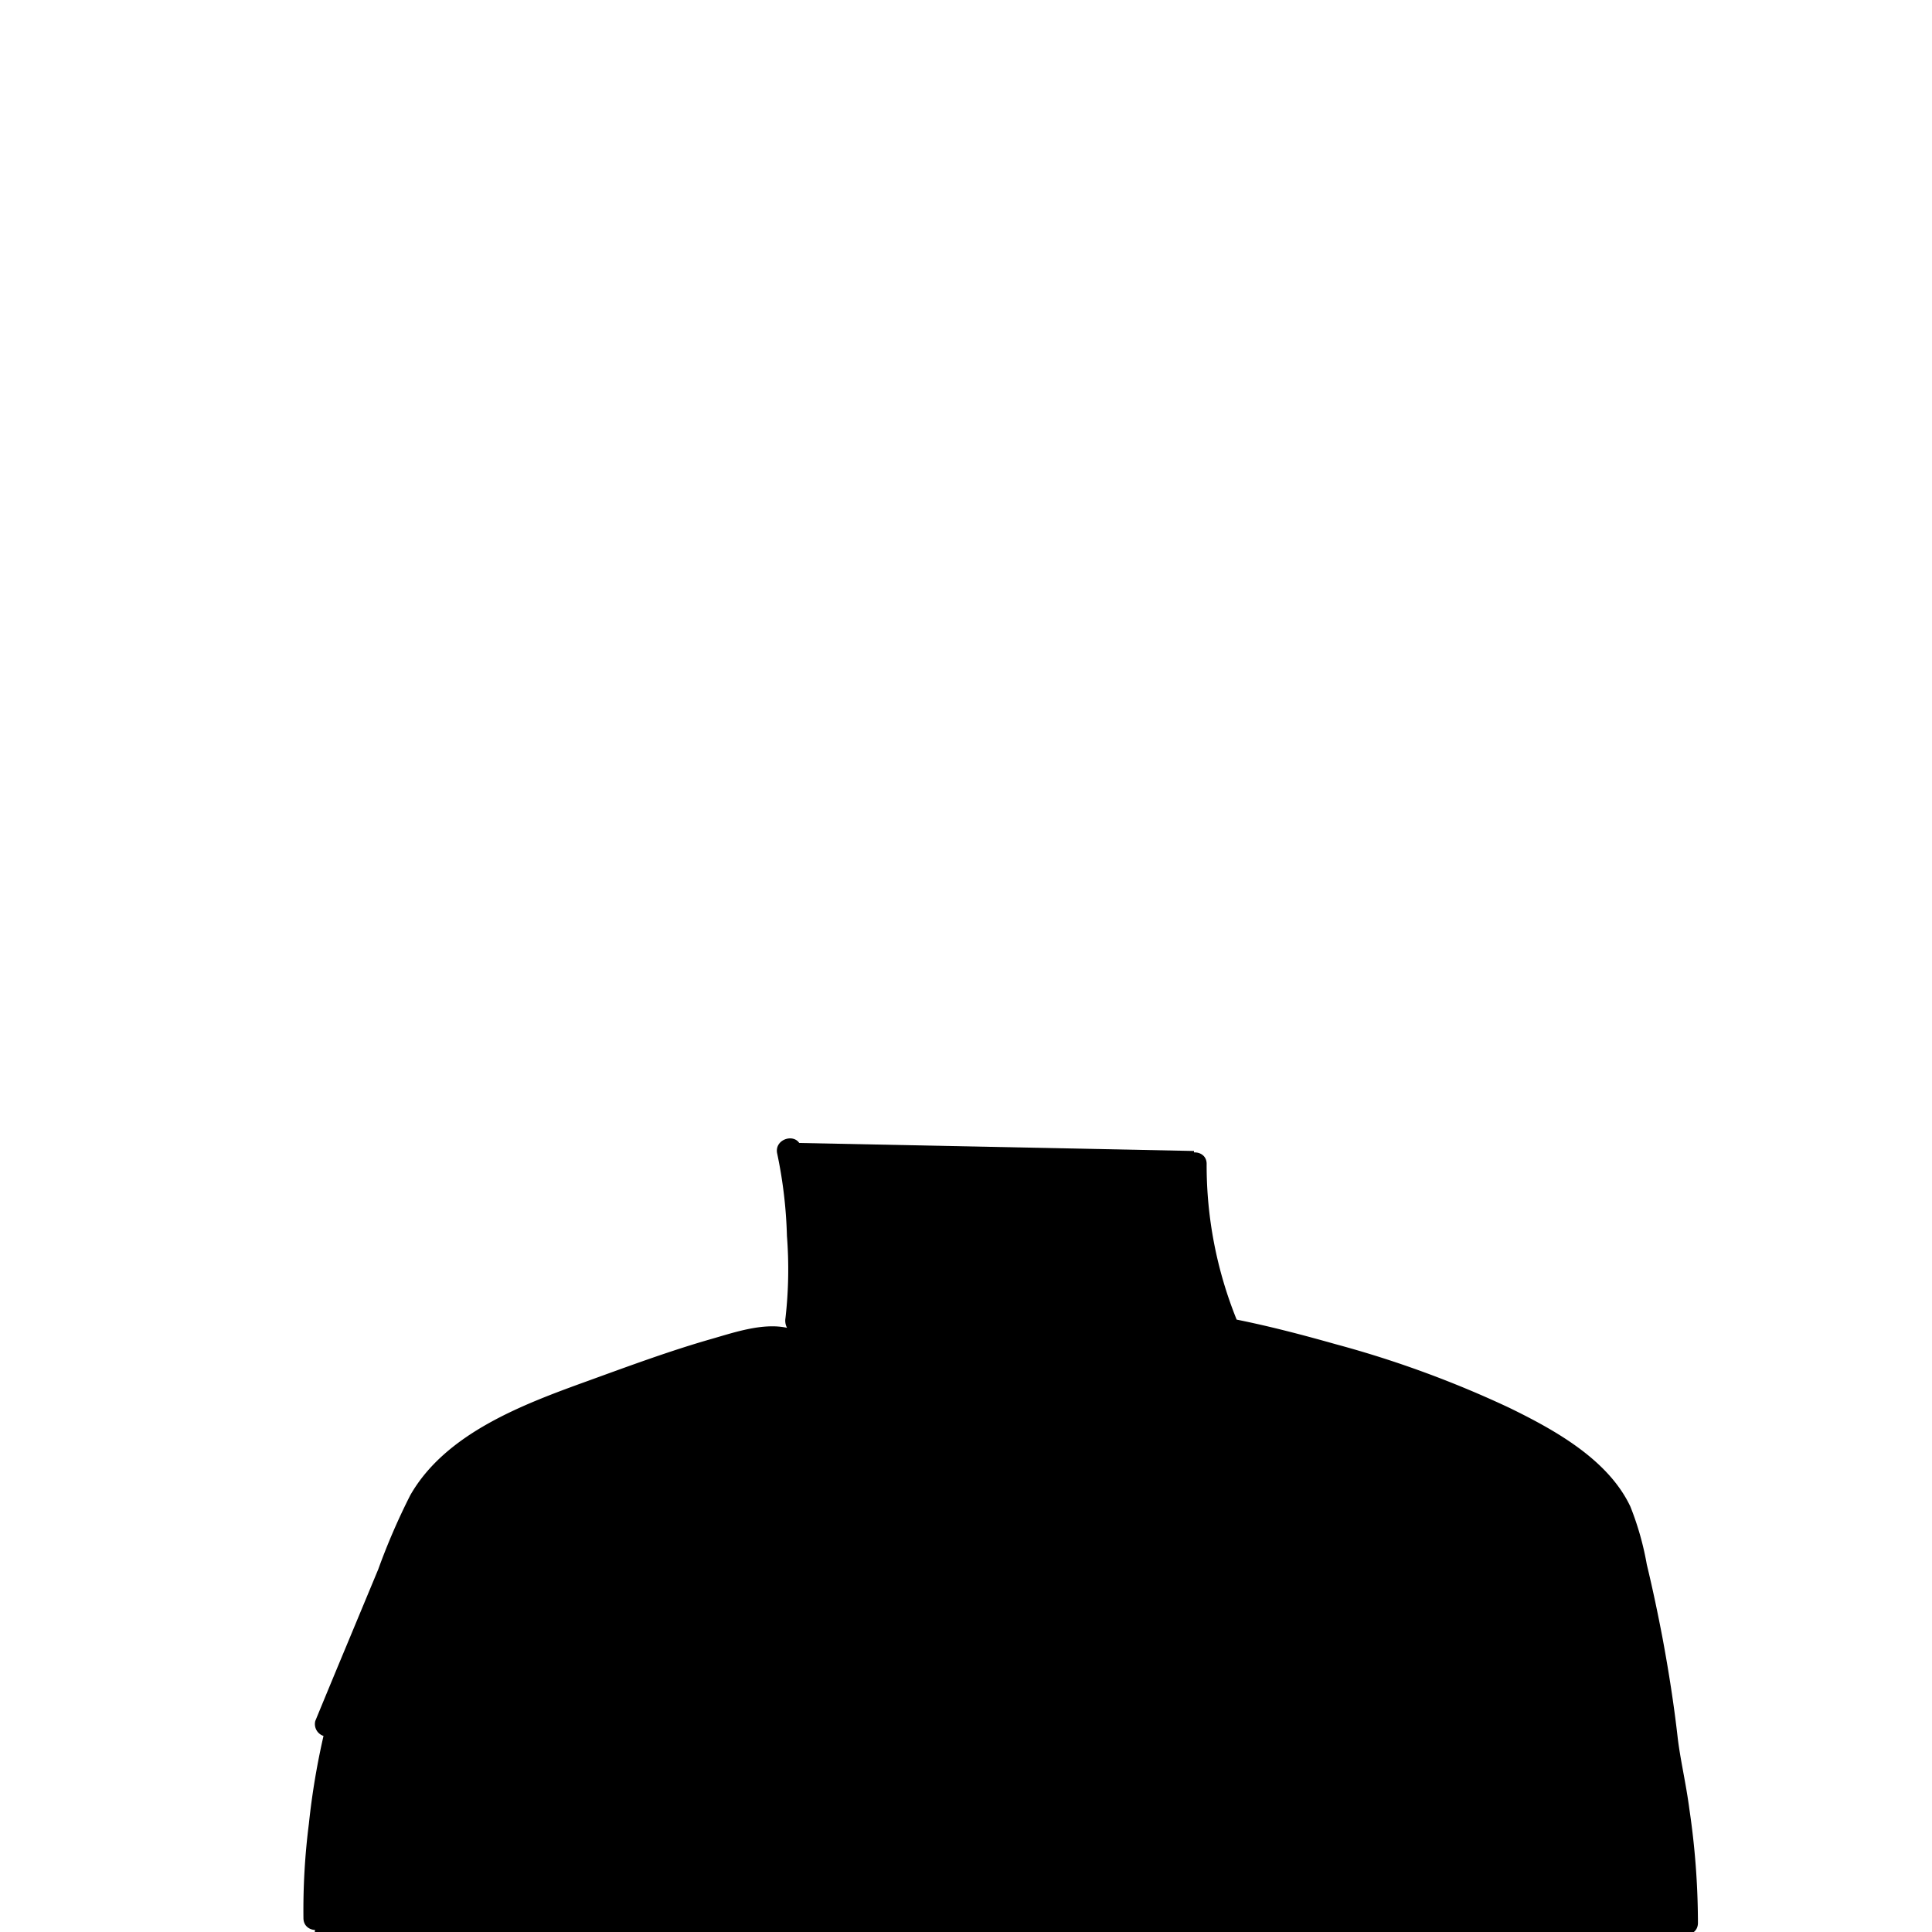 <svg xmlns="http://www.w3.org/2000/svg" viewBox="0 0 235 235"><g id="body-6"><path class="c-skin" d="M38.29,235l3.6-30.54,10.67-23.93S69,167.89,89.11,163.68c0,0,8.63,2.28,8.17-7.84S95.94,139,95.94,139l49.29,1s.22,18.66,2.75,20.38,30.77,8.61,38.33,14,10.91,4.25,13.86,22.21S205.06,235,205.06,235Z" /><path class="c-shirt" d="M39.71,209.74l26.58,9.73.79,15.88H175.15l-1.59-16.18,28.92-6.77s-.47-28.47-10.75-34.49C180.42,171.3,148,160.32,148,160.32s-1.62,15.76-26.3,17.64-25.07-16.47-25.07-16.47l-25.69,8.32s-17.68,6.66-21,15.31S39.71,209.74,39.71,209.74Z" /><path id="stroke" d="M205.48,220c-.41-3.13-1.13-6.11-1.43-8.78-.45-3.95-1.07-7.88-1.79-11.78-.58-3.06-1.22-6.11-1.95-9.14a35.78,35.78,0,0,0-2-7.05c-2.71-5.74-9.25-9.34-14.7-12a127.77,127.77,0,0,0-21.12-7.74c-4-1.13-8-2.18-12.07-3a50.11,50.11,0,0,1-3.65-18.89c.06-1.93-2.94-1.93-3,0a51.83,51.83,0,0,0,3.1,17.87,1.54,1.54,0,0,0-.36.84c-.58,5.11-4.62,9.09-8.84,11.59a33.59,33.59,0,0,1-16.36,4.56c-5.27.11-11.37-.77-15.72-4a16.55,16.55,0,0,1-4.32-5.36,19.82,19.82,0,0,0-2.6-4,5.88,5.88,0,0,0-1.24-1,1.33,1.33,0,0,0,1-1,56.7,56.7,0,0,0,.29-10.82,59.89,59.89,0,0,0-1.28-10.76c-.45-1.88-3.34-1.08-2.9.8a55.51,55.51,0,0,1,1.18,10,52.42,52.42,0,0,1-.18,10,1.85,1.85,0,0,0,.19,1.17c-2.9-.64-6.39.55-9,1.3-5.17,1.47-10.23,3.35-15.28,5.18-7.74,2.8-17.24,6.32-21.55,13.89a80.27,80.27,0,0,0-3.89,9l-3.81,9.16q-1.94,4.65-3.85,9.29a1.52,1.52,0,0,0,1,1.82,89.94,89.94,0,0,0-1.78,10.69,83,83,0,0,0-.66,11.47c0,1.93,3,1.93,3,0a81,81,0,0,1,.62-11.12,85.26,85.26,0,0,1,1.66-10L58.32,218,63,219.6c.53.19,1.64.36,2,.79s.37,1.53.44,2.11q.63,5.15.87,10.32c.09,1.92,3.1,1.93,3,0-.18-3.78-.5-7.55-1-11.3-.2-1.56-.47-3-2-3.81a33.62,33.62,0,0,0-4.91-1.83l-19.75-7q4.76-11.52,9.57-23a16.78,16.78,0,0,1,3.33-5.35,25.27,25.27,0,0,1,5-3.89A66.87,66.87,0,0,1,71.87,171c5-1.81,10-3.66,15.1-5.14,2.38-.69,5.16-1.75,7.68-1.48a3.49,3.49,0,0,1,2.68,2c1,1.59,1.8,3.27,2.89,4.8A16.4,16.4,0,0,0,106,176.3a32.14,32.14,0,0,0,16.1,3.14c10.19-.44,23.57-5.63,26.75-16.26a1.91,1.91,0,0,0,.36.13c.69.17,1.39.3,2.08.46a182,182,0,0,1,19.31,5.44c7.33,2.53,15.26,5.53,21.17,10.71a16.5,16.5,0,0,1,3,3.3,15,15,0,0,1,1.92,5.1,183.33,183.33,0,0,1,3.77,18.74c.19,1.29.35,2.59.5,3.89h-.1c-8.51,1.33-16.64,4.14-25.08,5.75a1.25,1.25,0,0,0-1,.77c-.52-4.48-1.12-8.95-1.84-13.41-.31-1.9-3.2-1.09-2.89.8q2.17,13.56,3.07,27.29a1.6,1.6,0,0,0,0,.5l.16,1.24c.22,1.86,3.11,2,3,0q-.47-7.51-1.29-15a1.5,1.5,0,0,0,1.6.7c8.36-1.59,16.41-4.36,24.82-5.7.18.87.37,1.73.51,2.59a96.89,96.89,0,0,1,1.61,17.41c0,1.93,3,1.93,3,0A95.29,95.29,0,0,0,205.48,220Z"/></g></svg>